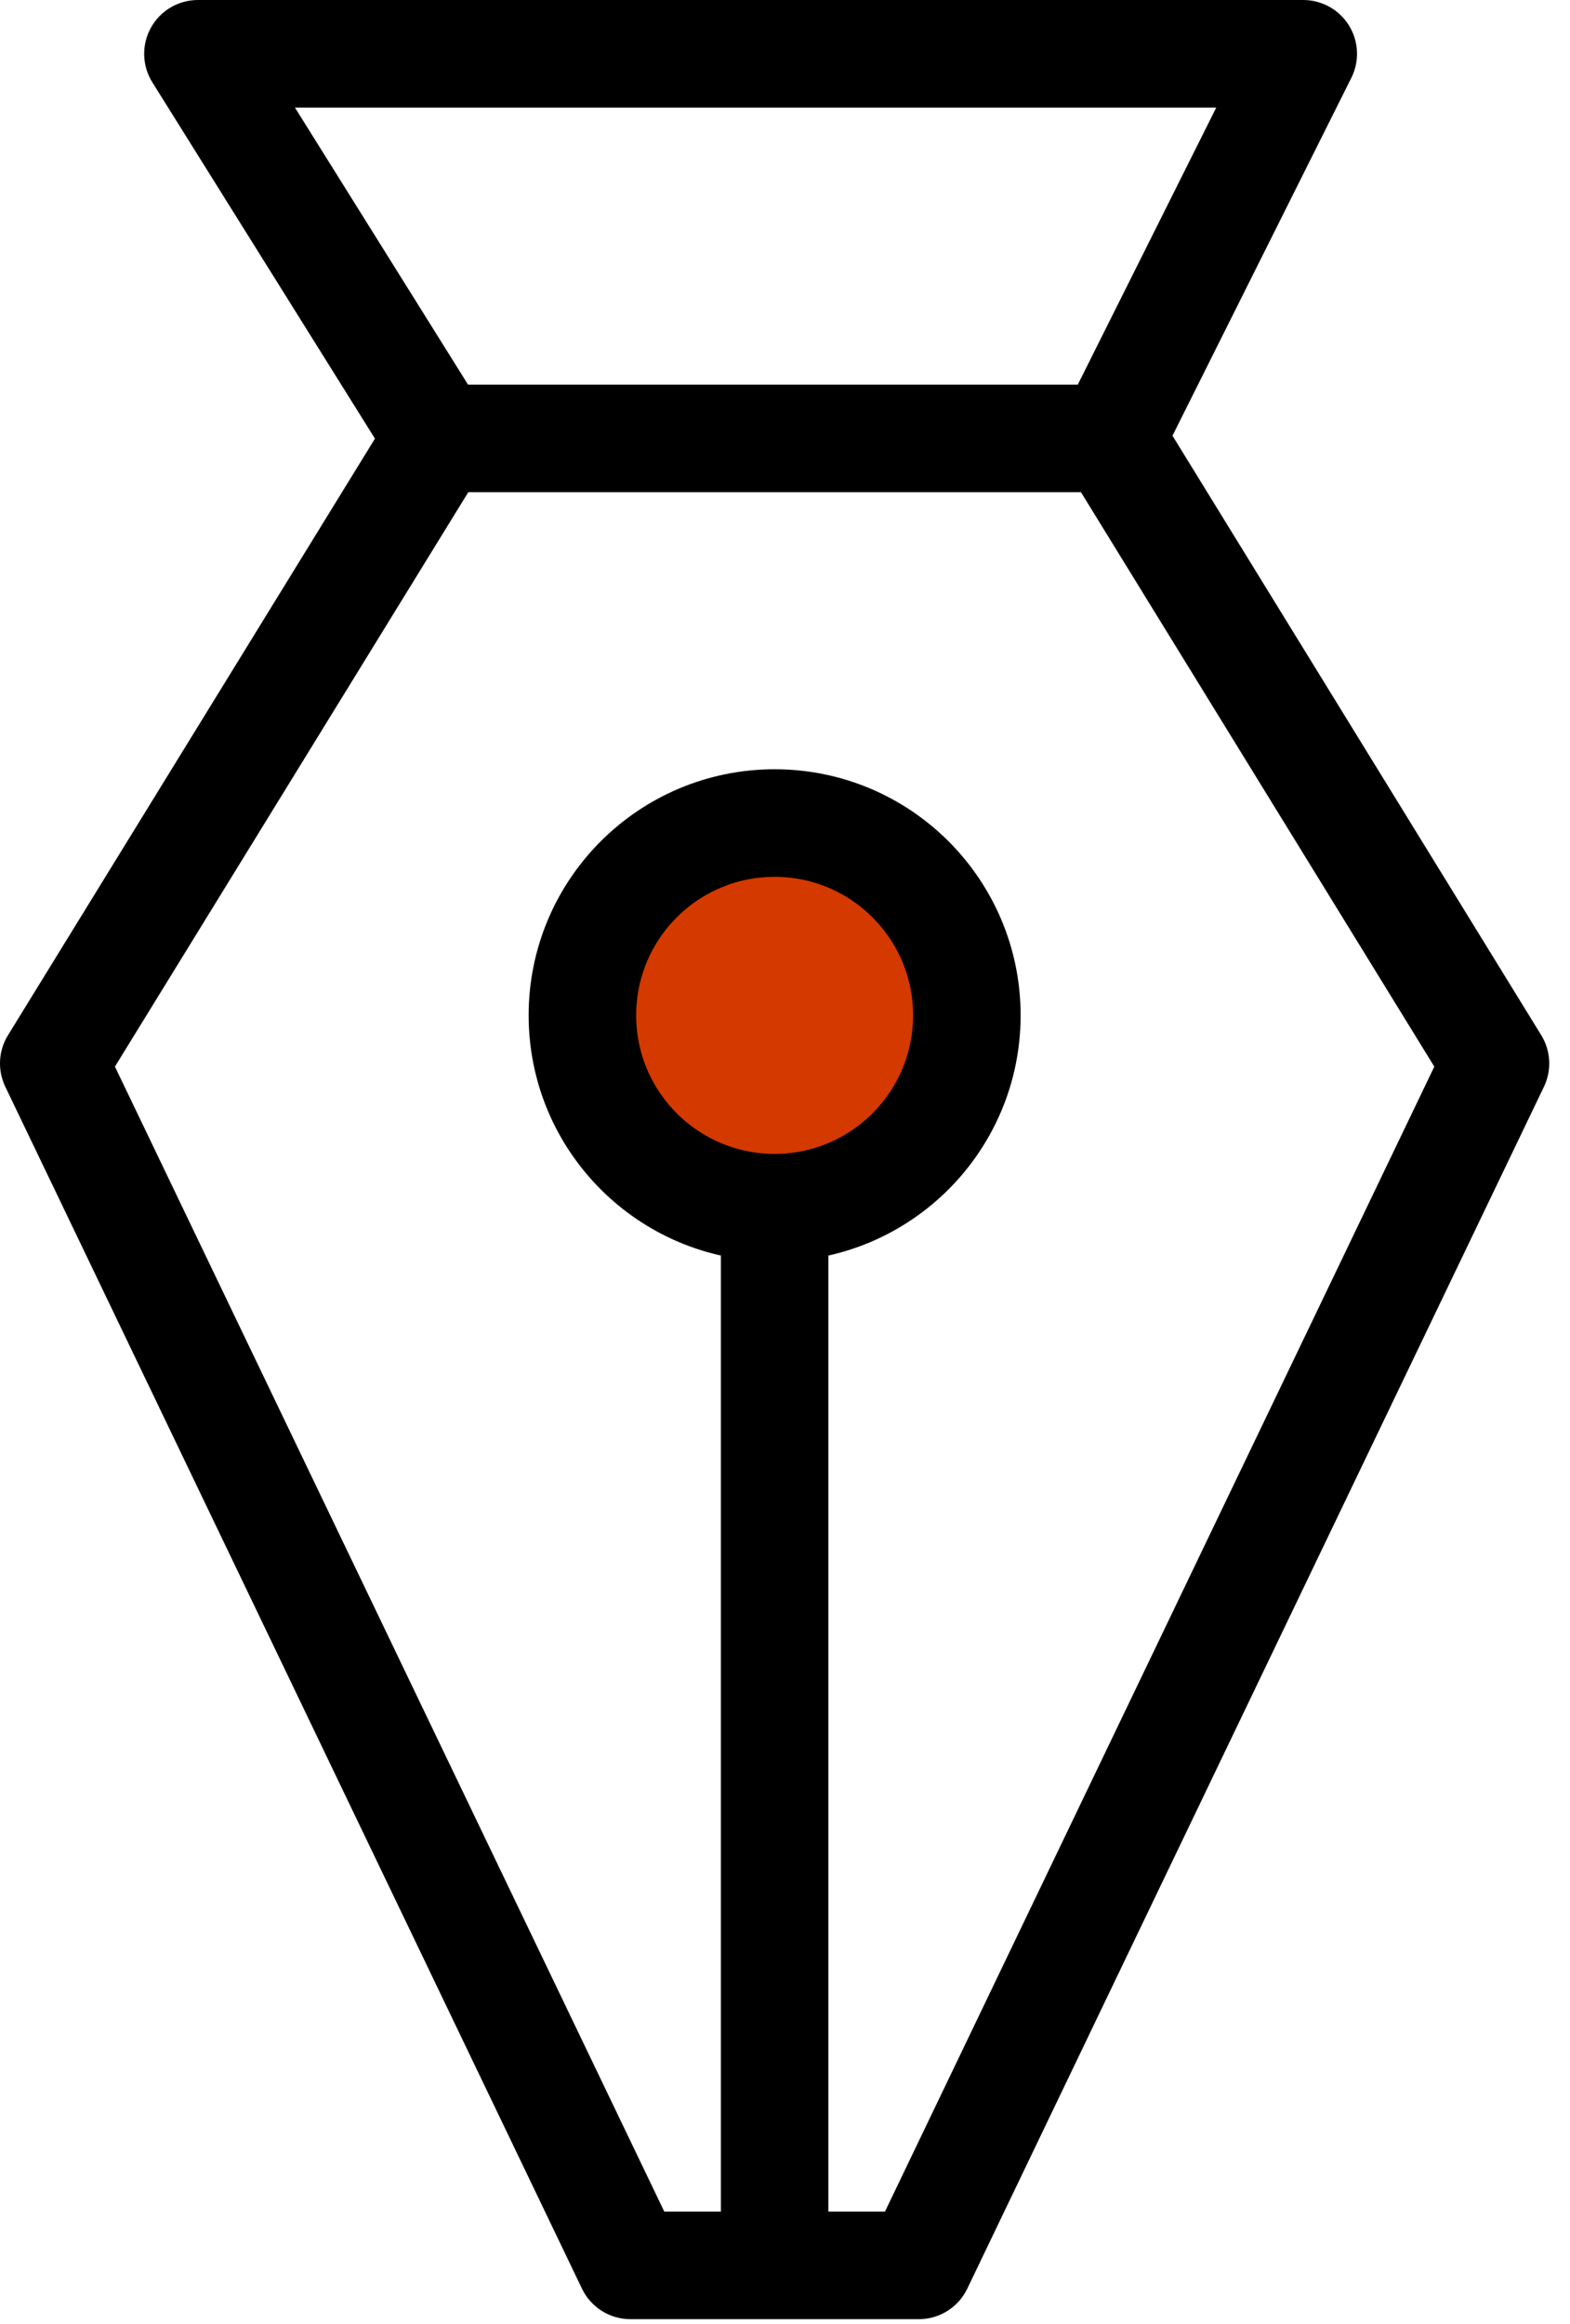 <svg width="73" height="108" viewBox="0 0 73 108" fill="none" xmlns="http://www.w3.org/2000/svg">
<path fill-rule="evenodd" clip-rule="evenodd" d="M7.017 1.288C7.457 0.493 8.295 0 9.203 0H60.597C61.464 0 62.268 0.449 62.724 1.186C63.179 1.923 63.221 2.843 62.833 3.618L54.517 20.25L71.664 48.114C72.11 48.839 72.157 49.74 71.789 50.506L44.975 106.369C44.559 107.236 43.683 107.787 42.721 107.787H29.314C28.353 107.787 27.476 107.236 27.06 106.369L0.246 50.506C-0.122 49.74 -0.075 48.839 0.371 48.114L17.434 20.386L7.083 3.825C6.602 3.054 6.576 2.083 7.017 1.288ZM21.773 22.876H50.262L66.691 49.573L41.148 102.787H38.518V56.128C38.518 54.747 37.398 53.628 36.018 53.628C34.637 53.628 33.518 54.747 33.518 56.128V102.787H30.887L5.344 49.573L21.773 22.876ZM56.552 5L50.114 17.876H21.762L13.714 5H56.552Z" fill="black"/>
<path fill-rule="evenodd" clip-rule="evenodd" d="M44.956 47.19C44.956 52.124 40.951 56.128 36.018 56.128C31.084 56.128 27.08 52.124 27.08 47.19C27.08 42.252 31.084 38.252 36.018 38.252C40.951 38.252 44.956 42.252 44.956 47.19Z" fill="#D43900" stroke="black" stroke-width="5" stroke-linecap="round" stroke-linejoin="round"/>
</svg>
